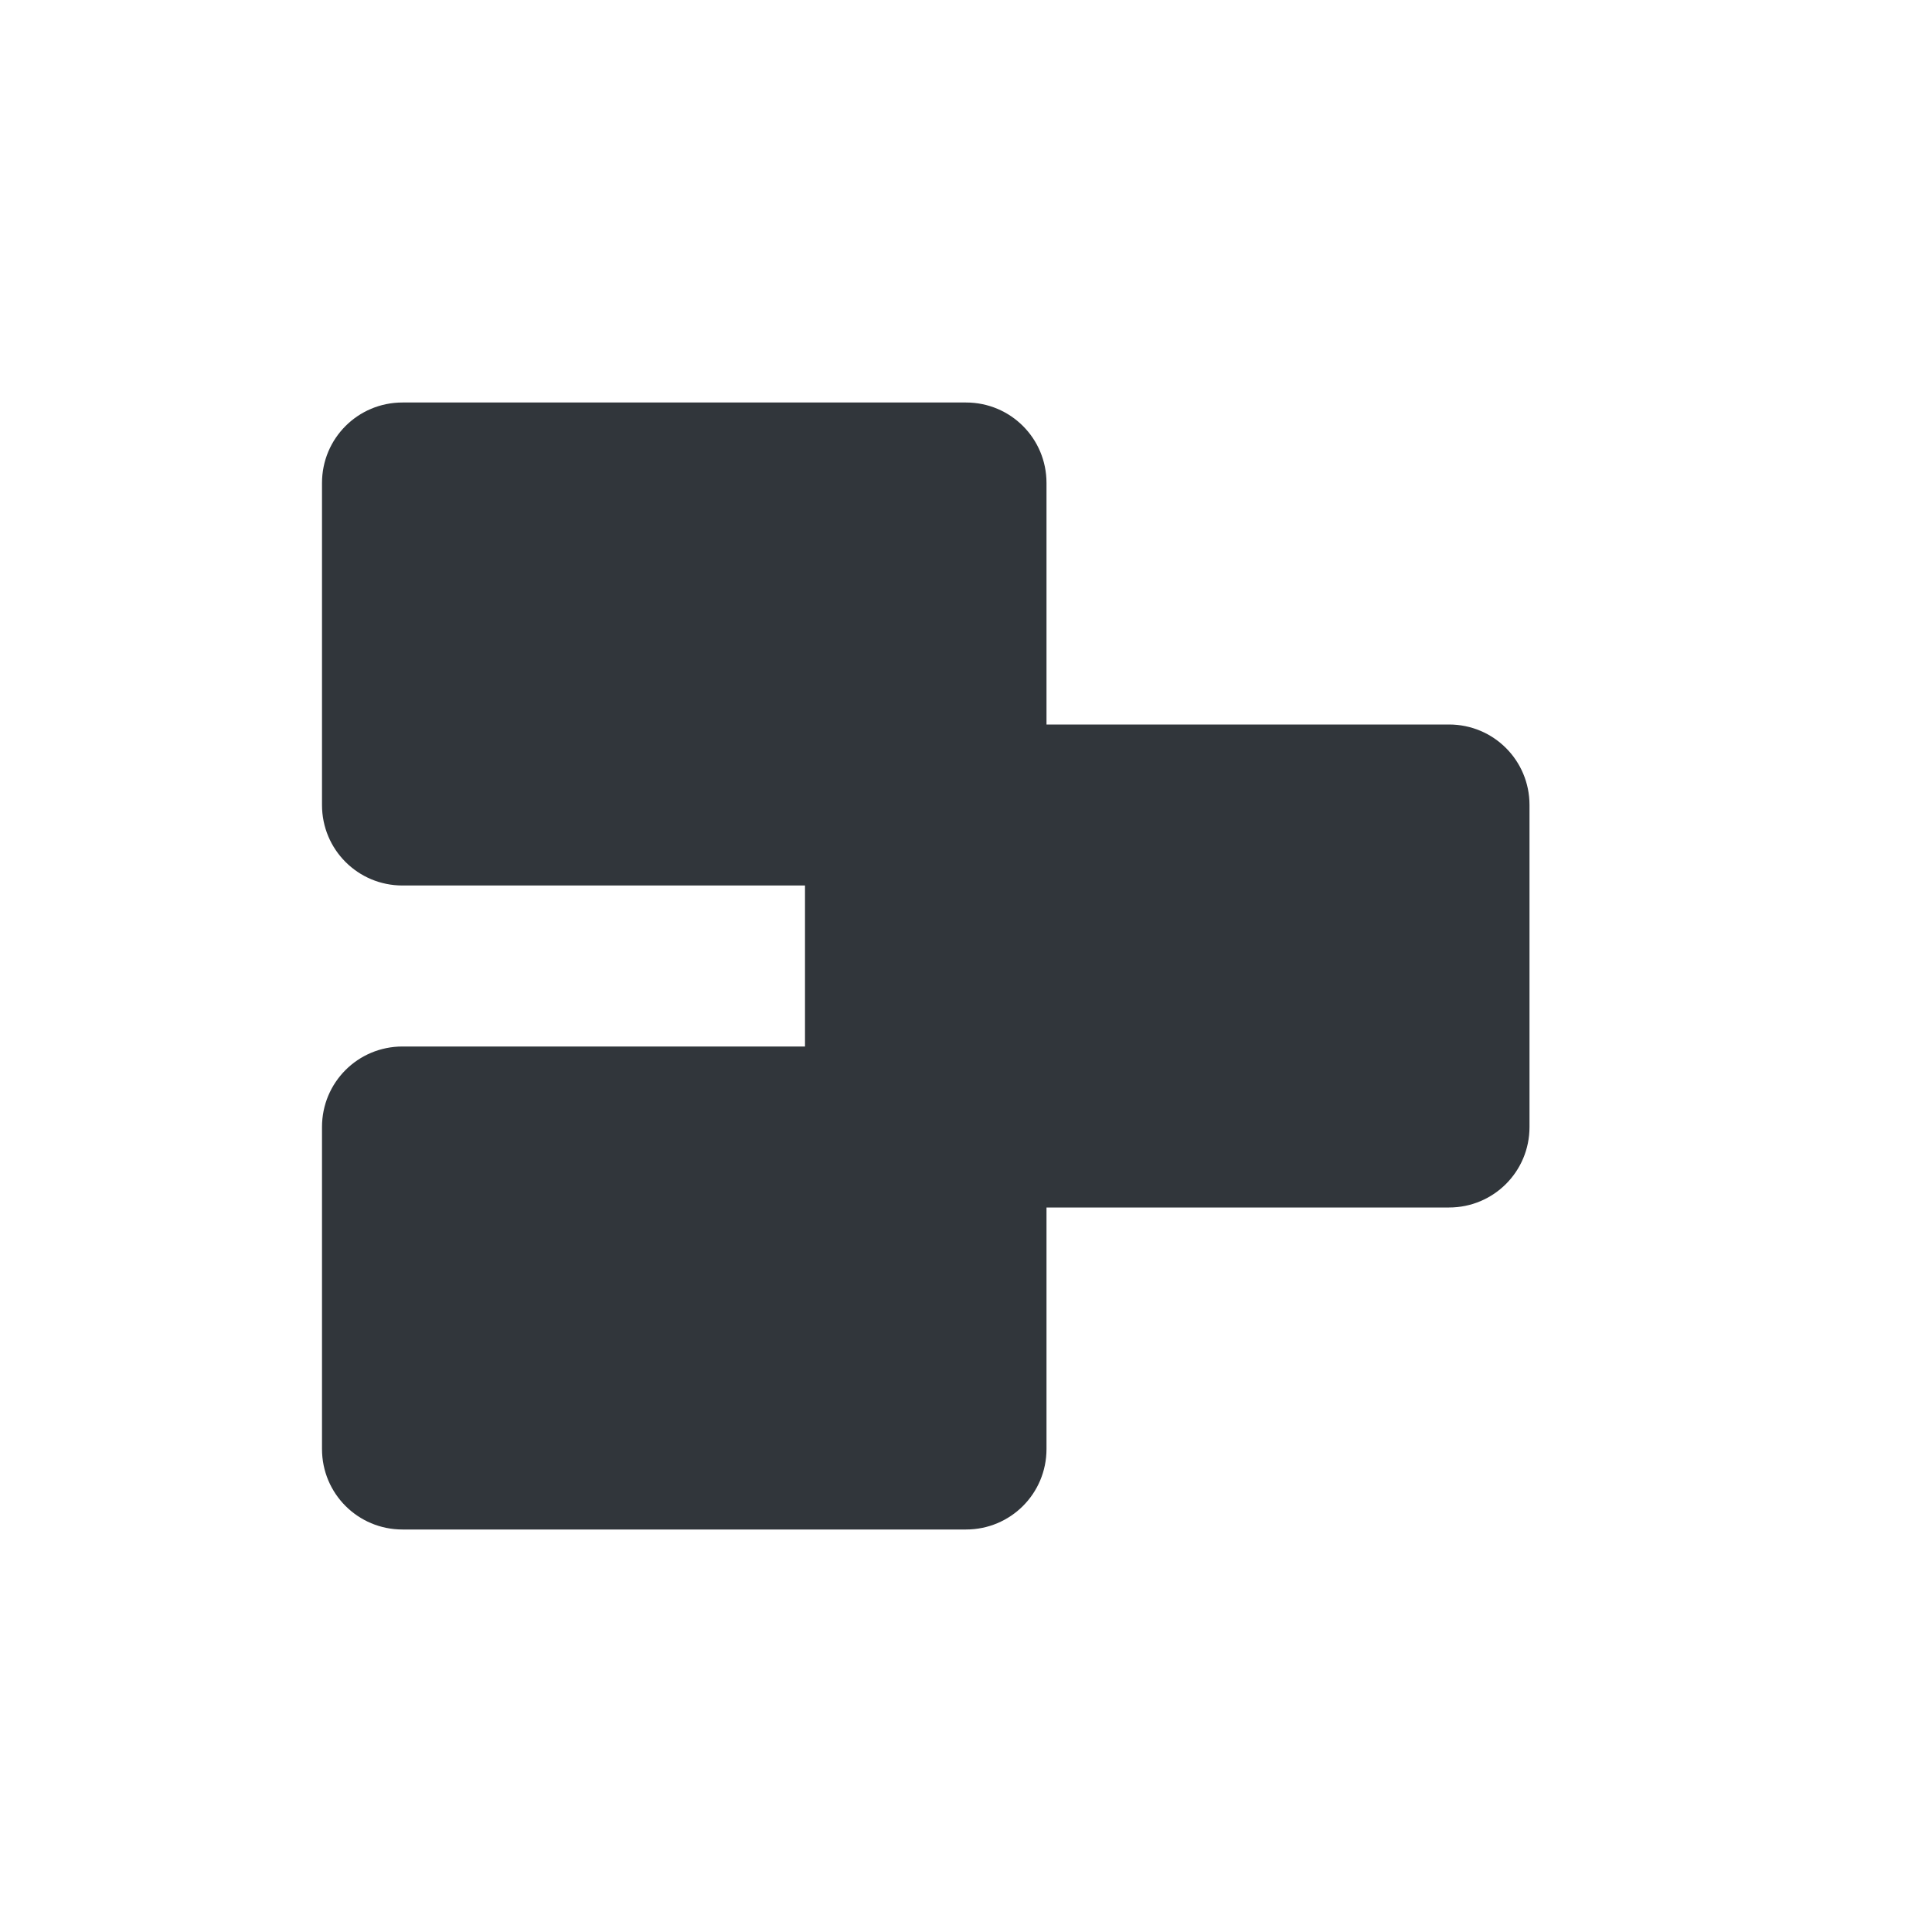 <svg xmlns="http://www.w3.org/2000/svg" width="12pt" height="12pt" version="1.1" viewBox="0 0 12 12">
 <g>
  <path style="fill:rgb(19.216%,21.176%,23.137%)" d="M 2.5 2.5 C 2.223 2.5 2 2.723 2 3 L 2 5 C 2 5.277 2.223 5.5 2.5 5.5 L 5 5.5 L 5 6.5 L 2.5 6.5 C 2.223 6.5 2 6.723 2 7 L 2 9 C 2 9.277 2.223 9.5 2.5 9.5 L 6 9.5 C 6.277 9.5 6.5 9.277 6.5 9 L 6.5 7.5 L 9 7.5 C 9.277 7.5 9.5 7.277 9.5 7 L 9.5 5 C 9.5 4.723 9.277 4.5 9 4.5 L 6.5 4.5 L 6.5 3 C 6.5 2.723 6.277 2.5 6 2.5 Z M 2.5 2.5"/>
 </g>
</svg>

